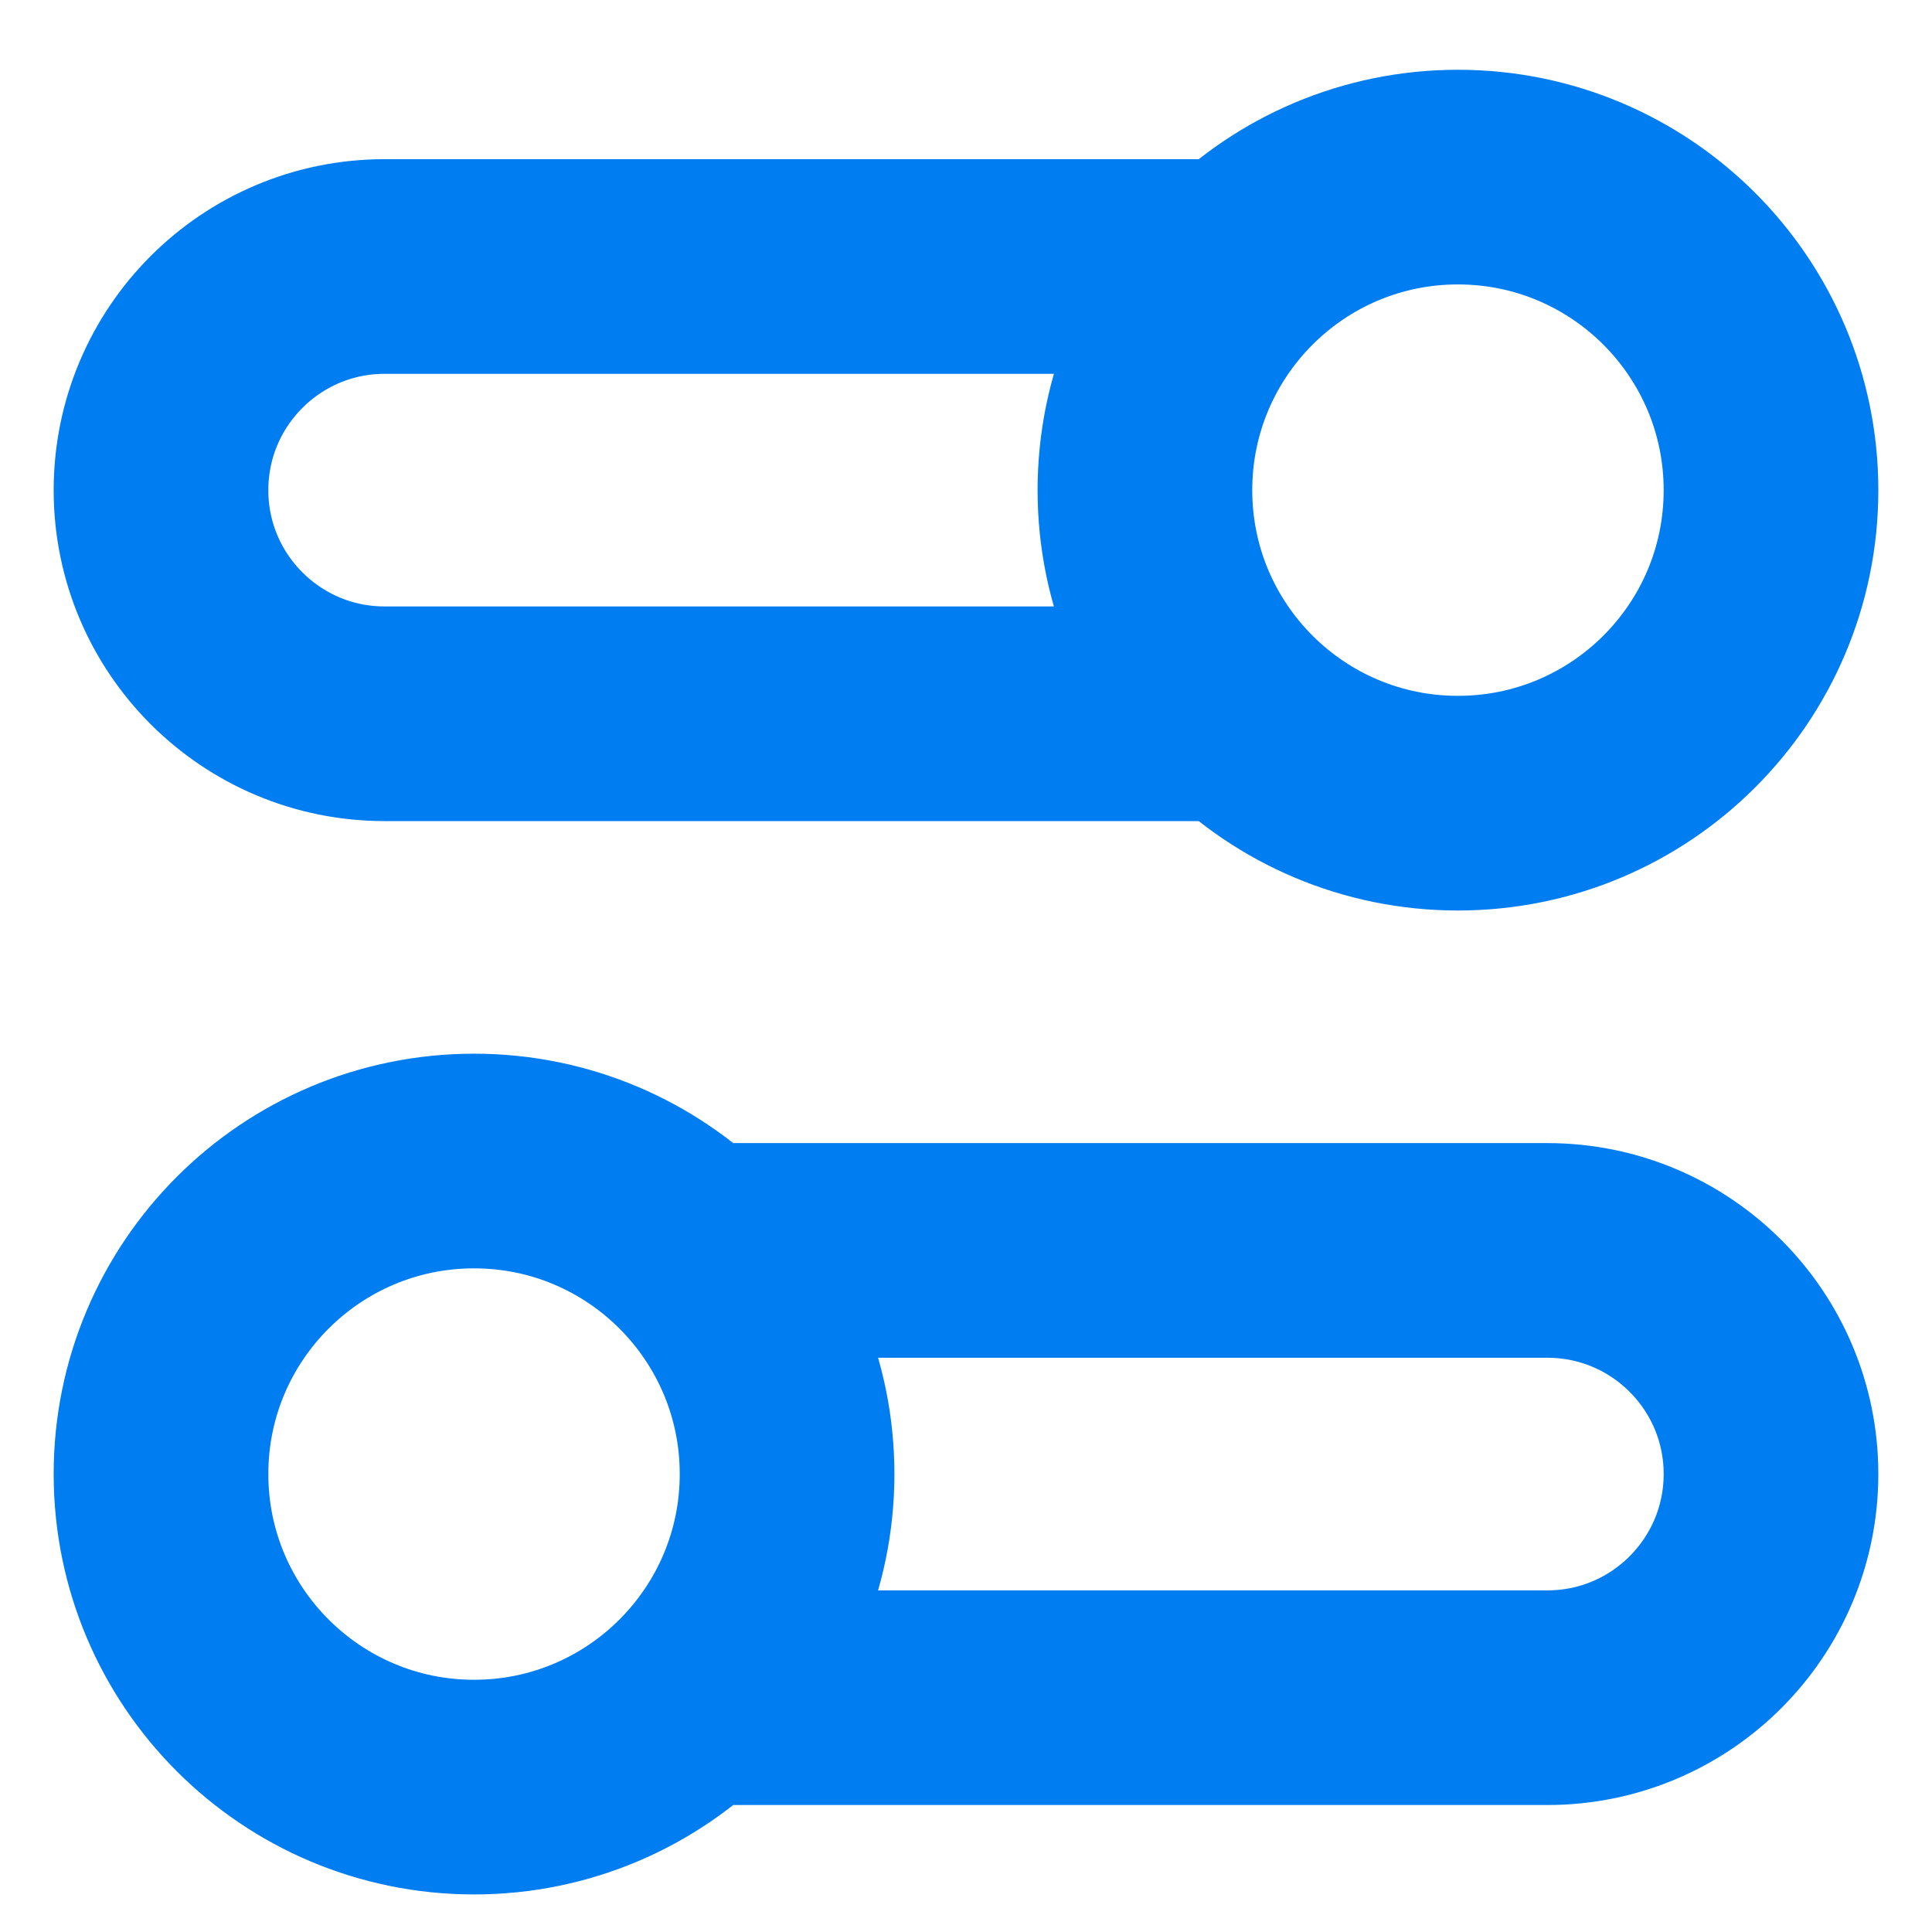 <svg width="18" height="18" viewBox="0 0 18 18" fill="none" xmlns="http://www.w3.org/2000/svg">
<path d="M11.542 6.65H3.583C2.433 6.65 1.5 5.717 1.5 4.567C1.5 3.416 2.433 2.483 3.583 2.483H11.542M6.458 15.817H14.417C15.567 15.817 16.5 14.884 16.5 13.733C16.5 12.583 15.567 11.65 14.417 11.65H6.458M1.5 13.733C1.5 15.344 2.806 16.65 4.417 16.65C6.027 16.65 7.333 15.344 7.333 13.733C7.333 12.123 6.027 10.817 4.417 10.817C2.806 10.817 1.5 12.123 1.5 13.733ZM16.5 4.567C16.5 6.178 15.194 7.483 13.583 7.483C11.973 7.483 10.667 6.178 10.667 4.567C10.667 2.956 11.973 1.65 13.583 1.65C15.194 1.65 16.5 2.956 16.5 4.567Z" stroke="#007DF1" stroke-width="2" stroke-linecap="round" stroke-linejoin="round"/>
</svg>
